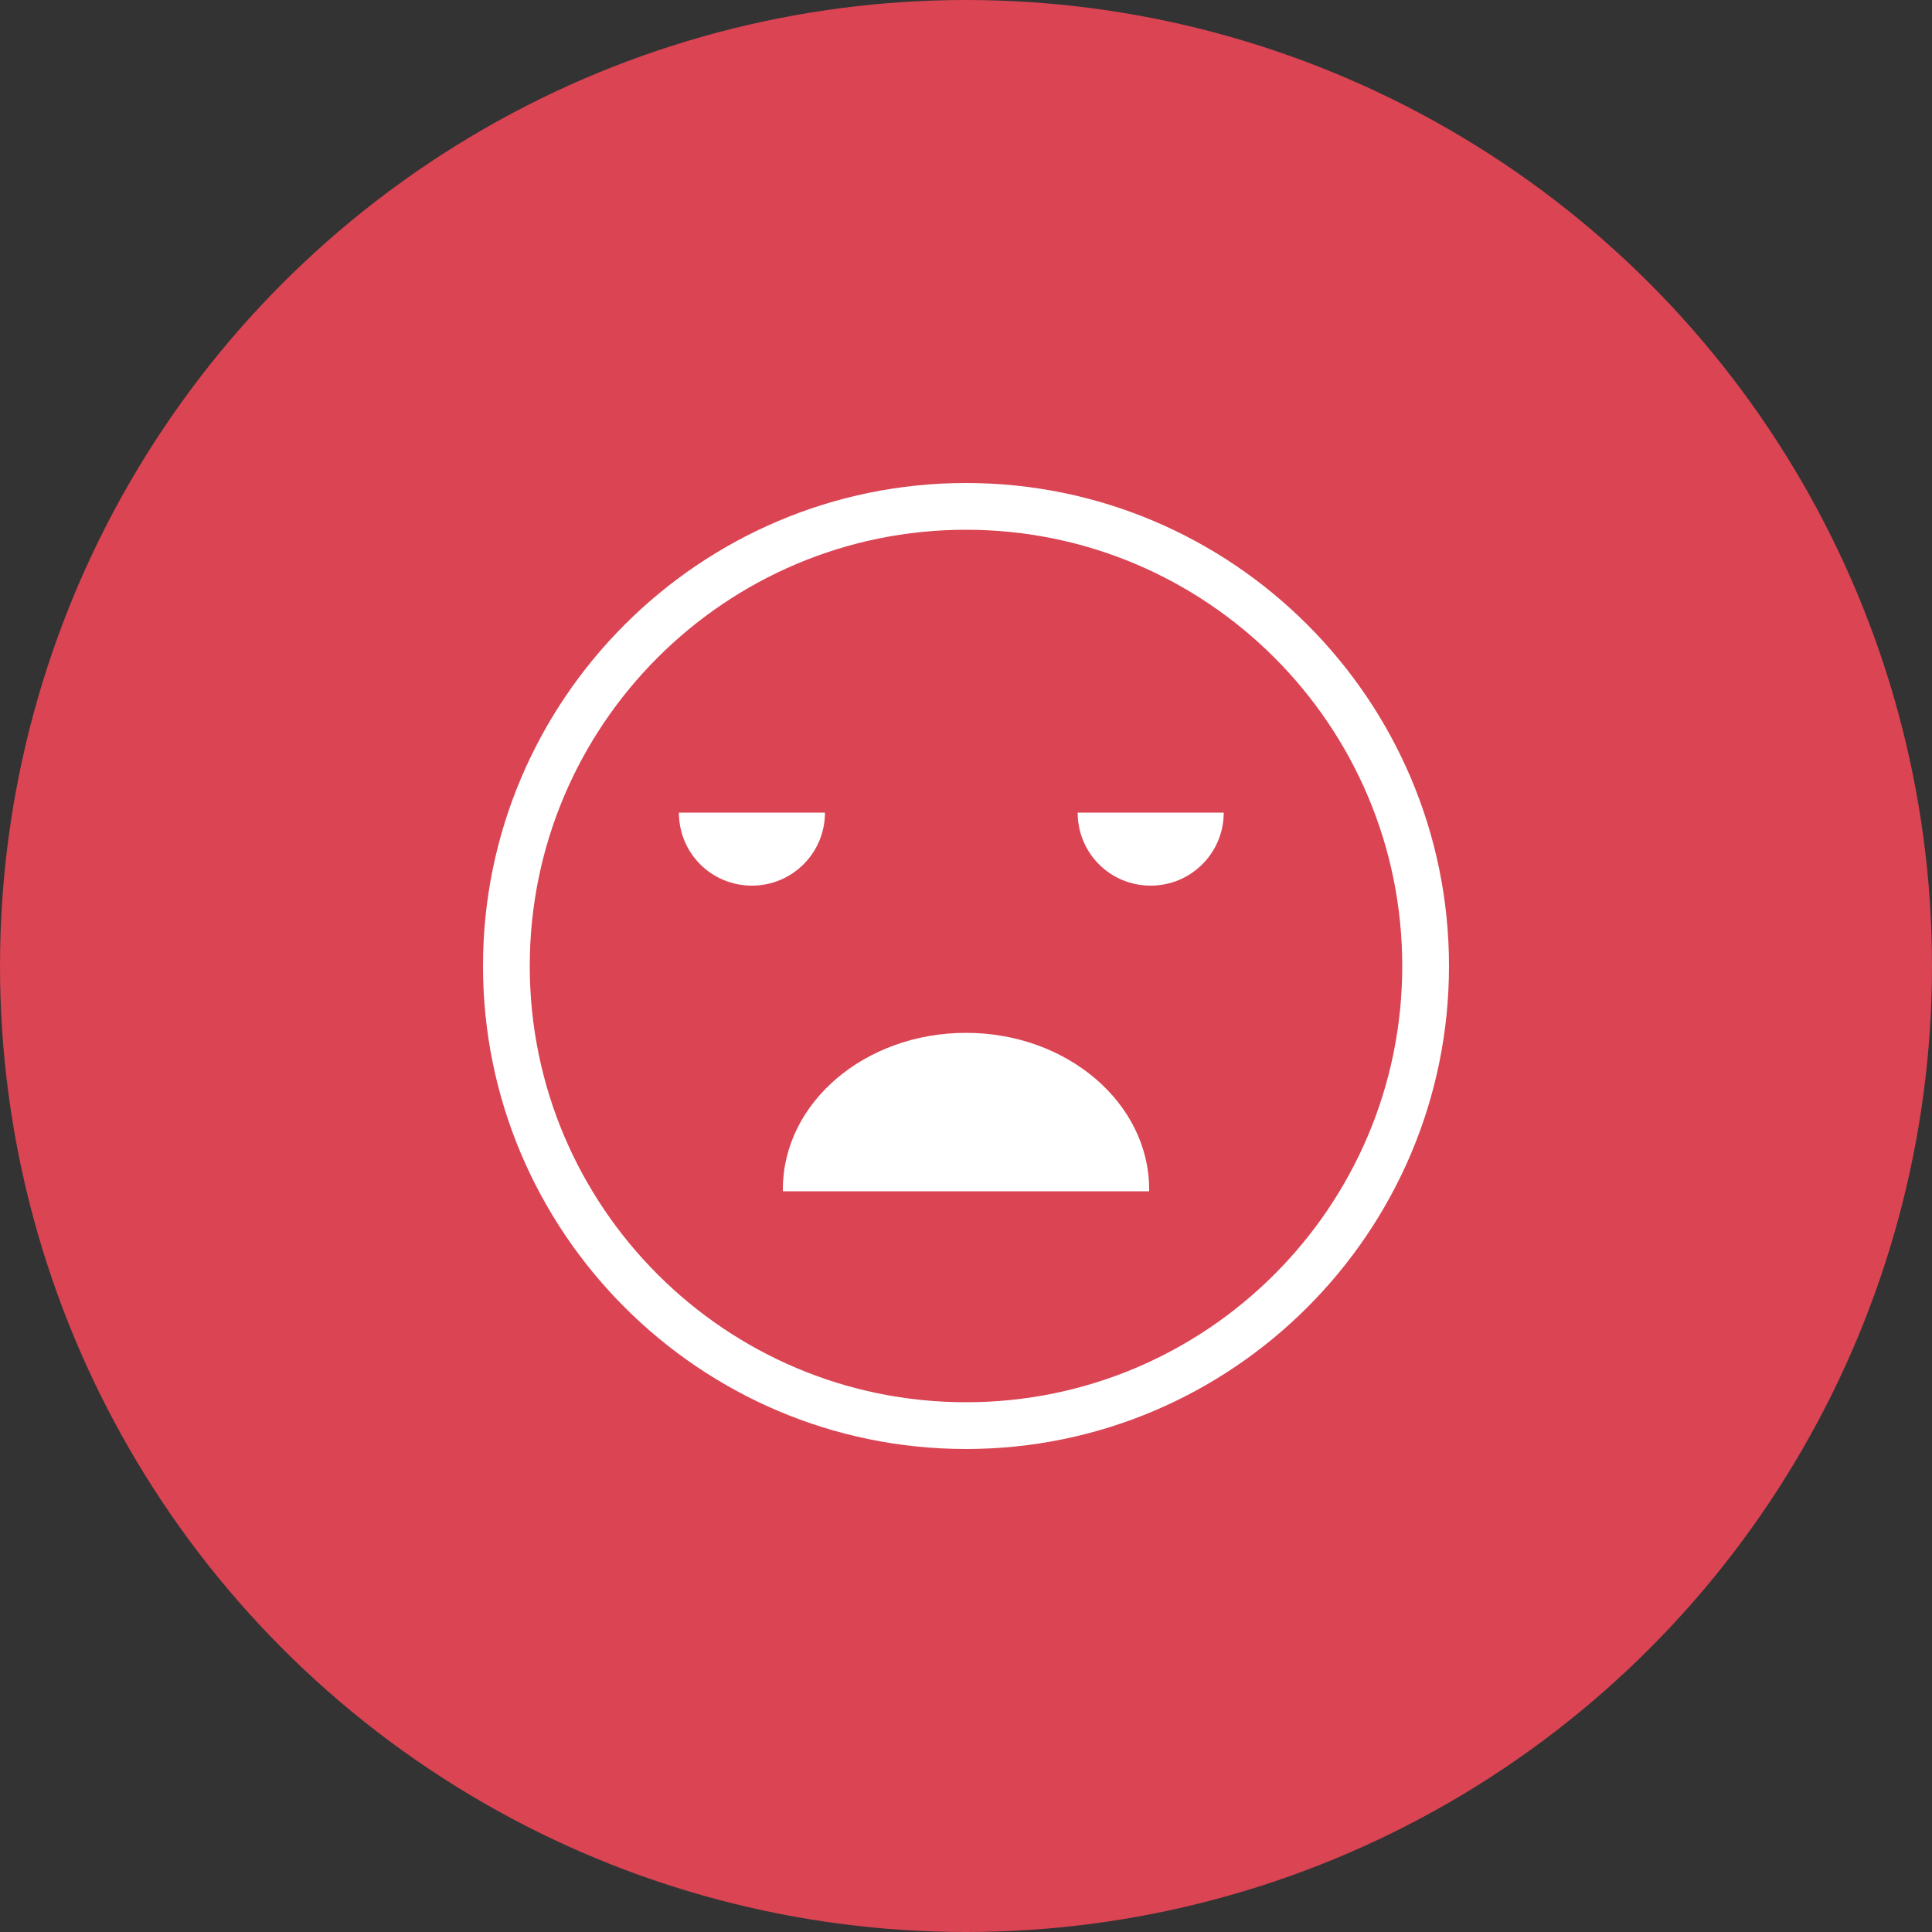 <svg xmlns="http://www.w3.org/2000/svg" width="90" height="90" viewBox="0 0 90 90">
    <rect x="0" y="0" width="90" height="90" fill="#333333" stroke="none"/>
    <g fill="none" fill-rule="evenodd">
        <g fill-rule="nonzero">
            <g>
                <g transform="translate(-594, -180) translate(350, 130) translate(244, 50)">
                    <circle cx="45" cy="45" r="45" fill="#DA4453"/>
                    <g fill="#FFF">
                        <path d="M31.032 32.994v-.09c0-4.014-3.816-7.29-8.532-7.29s-8.532 3.258-8.532 7.29v.09h17.064z" transform="translate(22.5, 22.5)"/>
                        <path d="M22.5 45C10.098 45 0 34.902 0 22.5S10.098 0 22.5 0 45 10.098 45 22.5 34.902 45 22.5 45zm0-42.822c-11.214 0-20.322 9.108-20.322 20.322 0 11.214 9.108 20.322 20.322 20.322 11.214 0 20.322-9.108 20.322-20.322 0-11.214-9.108-20.322-20.322-20.322z" transform="translate(22.5, 22.5)"/>
                        <path d="M34.506 15.354c0 1.872-1.512 3.402-3.402 3.402-1.89 0-3.402-1.512-3.402-3.402M15.93 15.354c0 1.872-1.512 3.402-3.402 3.402-1.89 0-3.402-1.512-3.402-3.402" transform="translate(22.5, 22.5)"/>
                    </g>
                </g>
            </g>
        </g>
    </g>
</svg>

